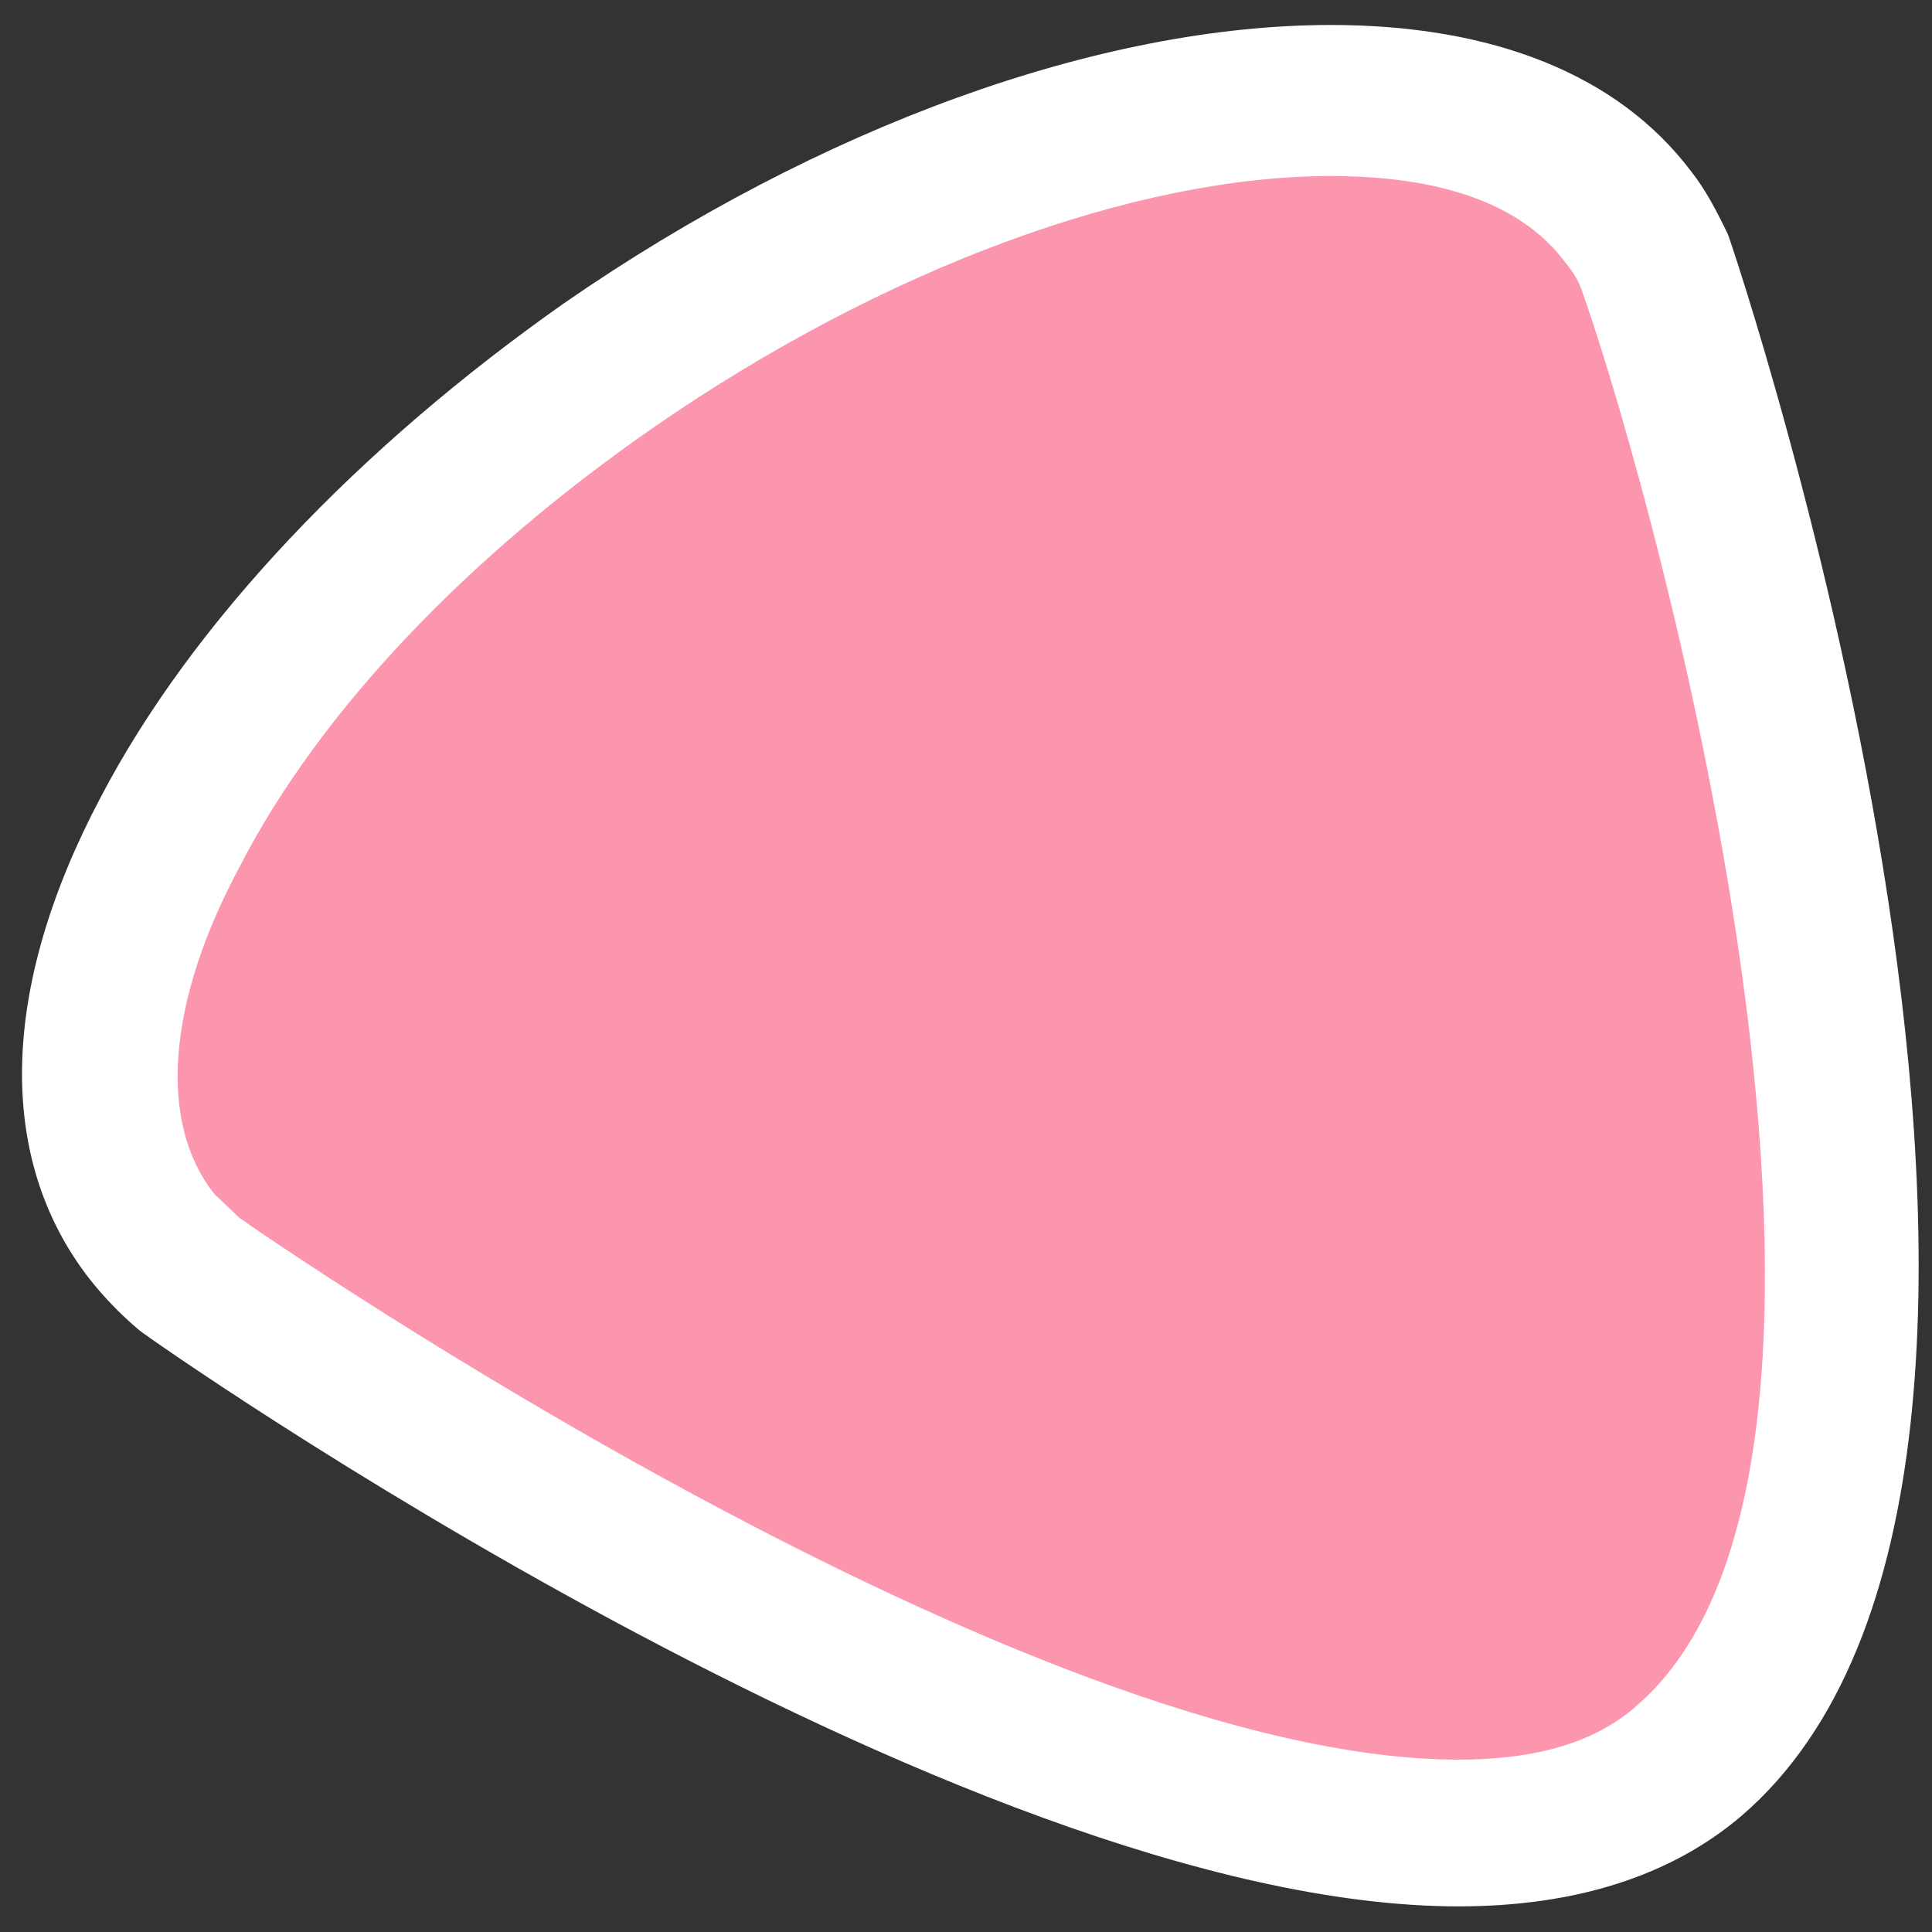 <svg width="42" height="42" viewBox="0 0 42 42" fill="none" xmlns="http://www.w3.org/2000/svg">
<rect x="0" y="0" width="42" height="42" fill="#333333" stroke="none"/>
<path d="M13.252 7.907C22.133 1.763 32.007 0.356 35.38 4.671C35.629 4.999 35.827 5.328 35.976 5.703C36.026 5.844 44.56 31.499 36.72 38.253C28.881 45.007 4.271 27.794 4.122 27.7C3.824 27.466 3.527 27.184 3.279 26.856C-0.095 22.494 4.37 14.052 13.252 7.907Z" fill="#FC95AE"/>
<path d="M31.709 41.443C20.793 41.443 3.179 29.06 3.03 28.92C2.584 28.544 2.236 28.169 1.939 27.794C-0.096 25.167 0.004 21.462 2.187 17.335C4.171 13.536 7.793 9.736 12.259 6.594C17.816 2.748 23.919 0.543 28.93 0.543C32.453 0.543 35.182 1.622 36.769 3.733C37.067 4.108 37.315 4.577 37.563 5.093C37.663 5.328 46.643 31.921 37.861 39.473C36.323 40.786 34.239 41.443 31.709 41.443ZM5.213 26.481C6.007 27.044 22.331 38.253 31.709 38.253C33.395 38.253 34.685 37.878 35.579 37.081C41.681 31.828 36.124 11.237 34.388 6.312C34.289 6.031 34.14 5.843 33.991 5.656C32.8 4.108 30.567 3.827 28.93 3.827C24.663 3.827 19.205 5.843 14.244 9.267C10.175 12.082 6.95 15.459 5.213 18.835C3.626 21.79 3.427 24.417 4.668 25.965C4.816 26.105 4.965 26.246 5.213 26.481Z" fill="white"/>
</svg>
